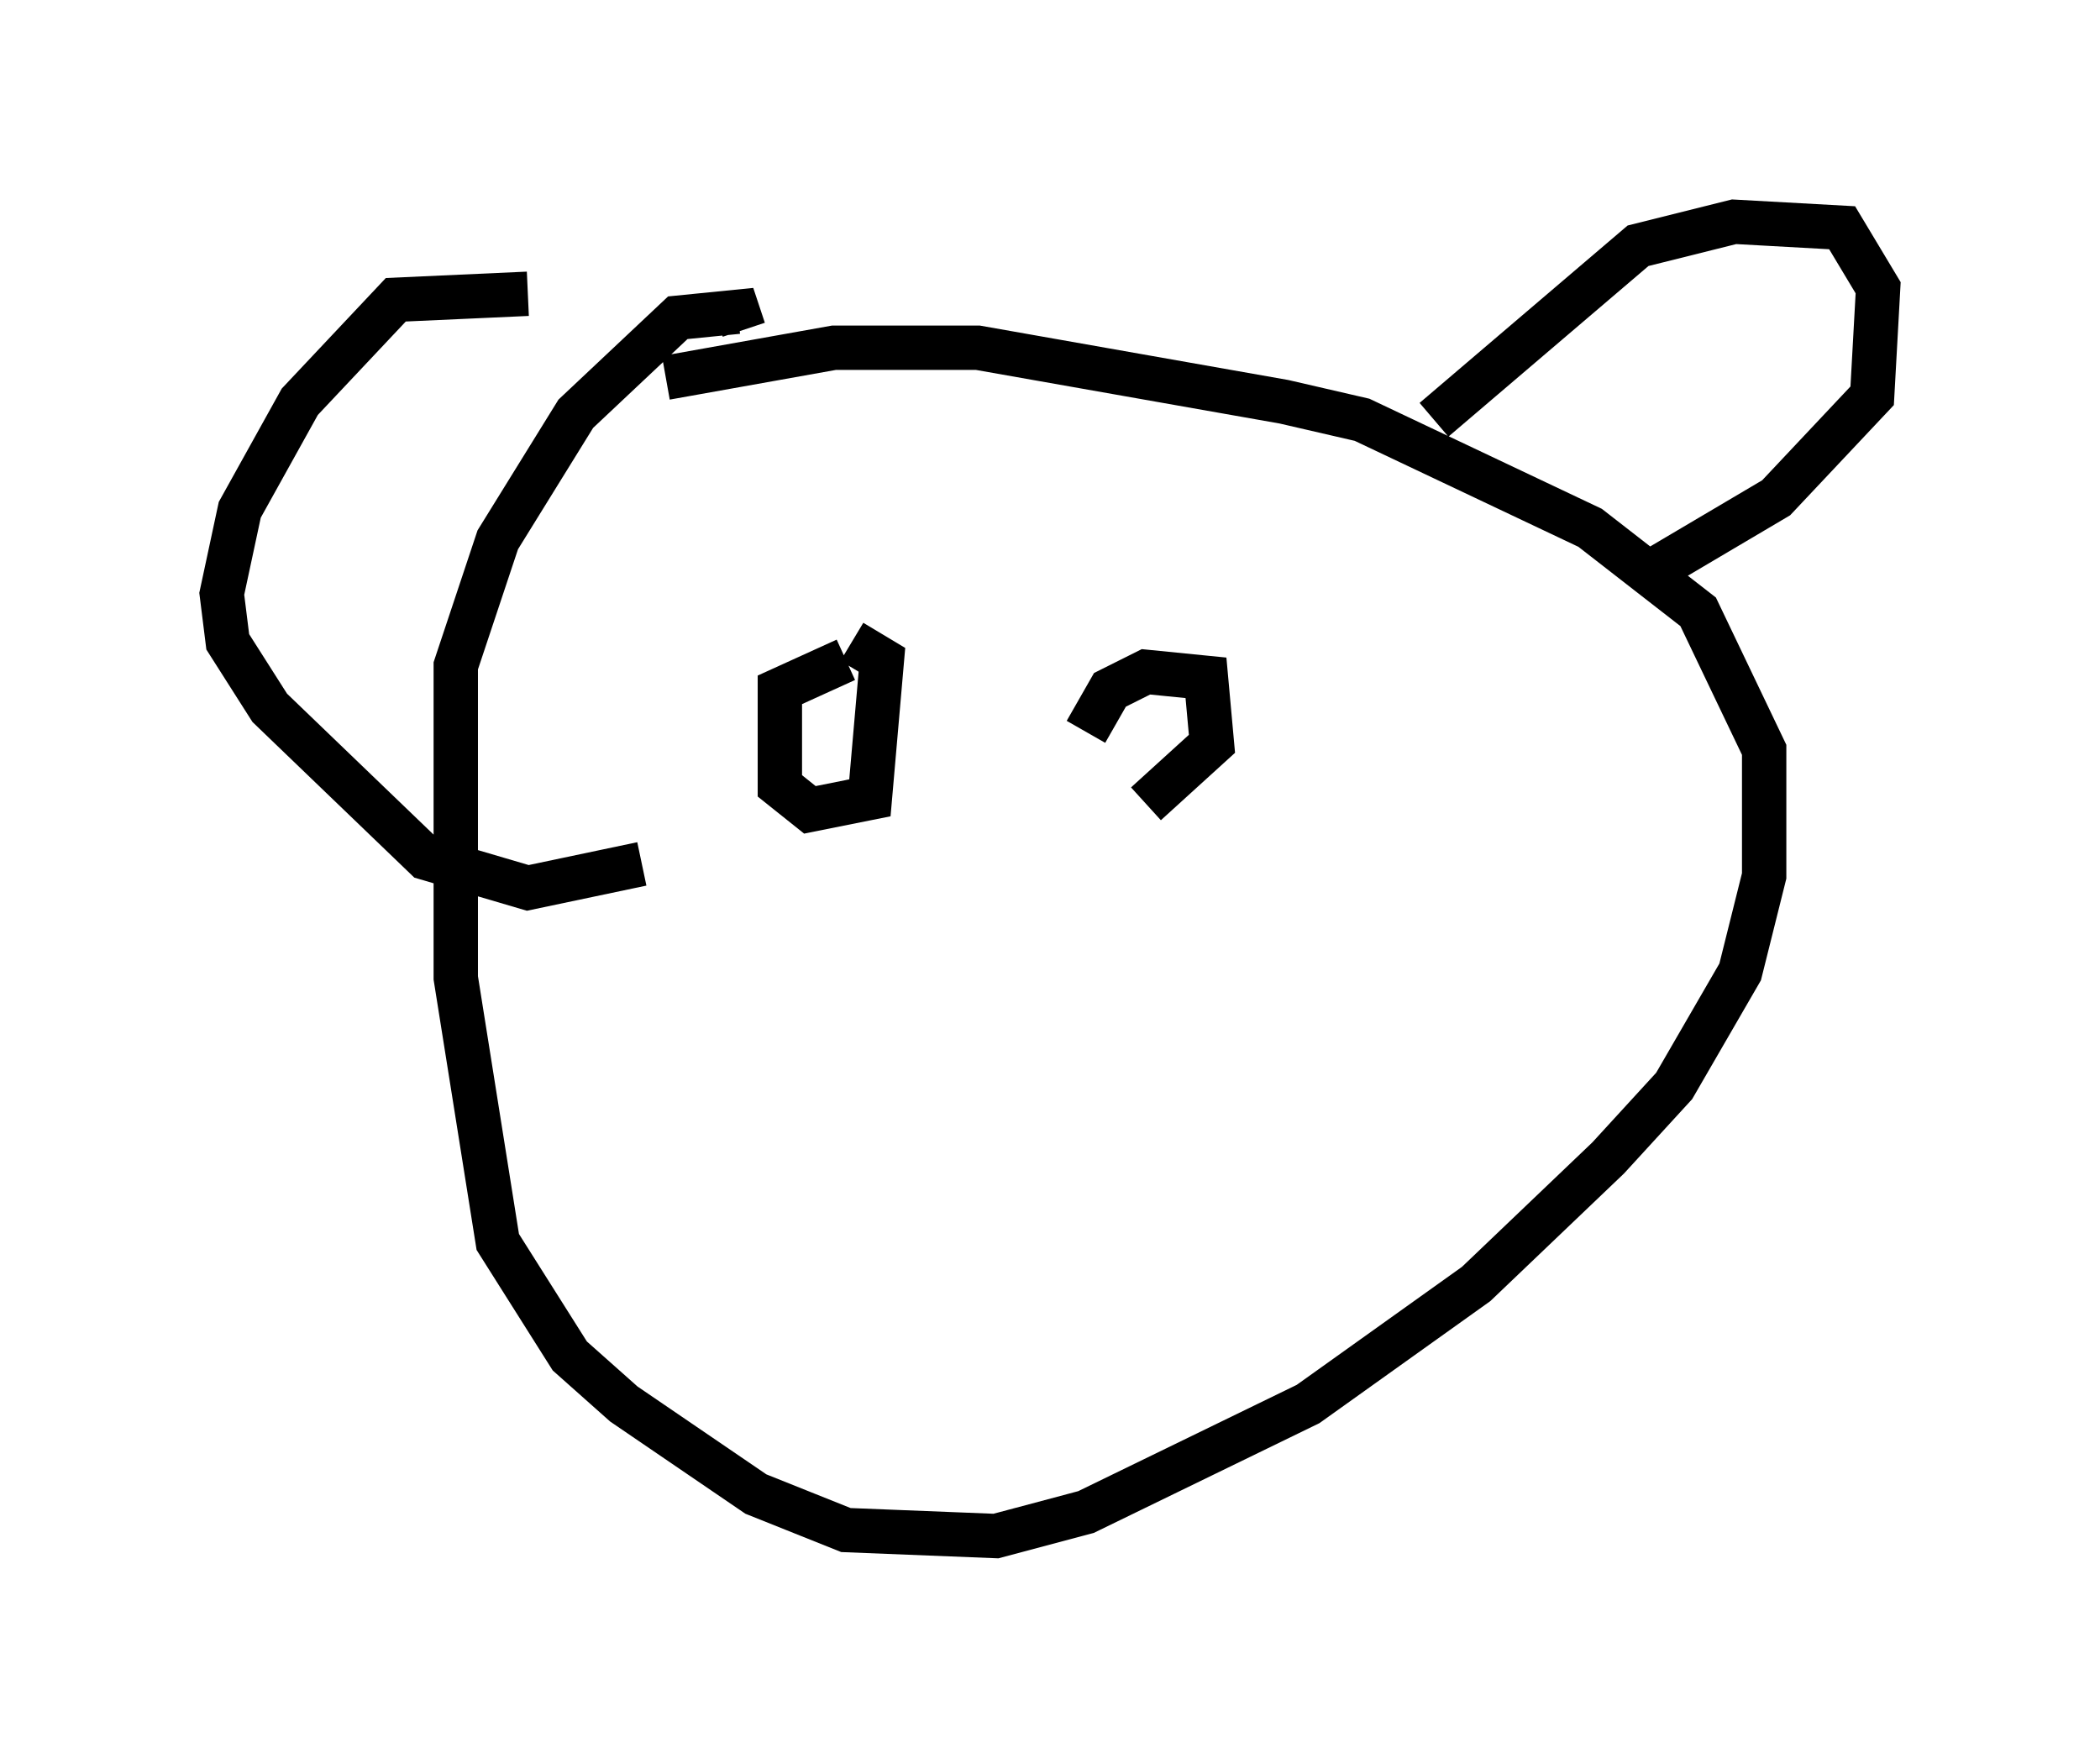 <?xml version="1.0" encoding="utf-8" ?>
<svg baseProfile="full" height="39.634" version="1.1" width="47.347" xmlns="http://www.w3.org/2000/svg" xmlns:ev="http://www.w3.org/2001/xml-events" xmlns:xlink="http://www.w3.org/1999/xlink"><defs /><rect fill="white" height="39.634" width="47.347" x="0" y="0" /><path d="M15.555, 8.112 m-3.654, -1.488 l-2.977, 0.135 -2.165, 2.3 l-1.353, 2.436 -0.406, 1.894 l0.135, 1.083 0.947, 1.488 l3.518, 3.383 2.3, 0.677 l2.571, -0.541 m0.541, -10.961 l3.789, -0.677 3.248, 0.0 l6.901, 1.218 1.759, 0.406 l5.142, 2.436 2.436, 1.894 l1.488, 3.112 0.0, 2.842 l-0.541, 2.165 -1.488, 2.571 l-1.488, 1.624 -2.977, 2.842 l-3.789, 2.706 -5.007, 2.436 l-2.03, 0.541 -3.383, -0.135 l-2.03, -0.812 -2.977, -2.03 l-1.218, -1.083 -1.624, -2.571 l-0.947, -5.954 0.0, -7.036 l0.947, -2.842 1.759, -2.842 l2.3, -2.165 1.353, -0.135 l0.135, 0.406 m15.561, 2.03 l4.601, -3.924 2.165, -0.541 l2.436, 0.135 0.812, 1.353 l-0.135, 2.436 -2.165, 2.3 l-2.977, 1.759 m-17.997, 1.894 l0.0, 0.0 m0.0, 0.0 l-1.488, 0.677 0.0, 2.165 l0.677, 0.541 1.353, -0.271 l0.271, -3.112 -0.677, -0.406 m5.277, 2.03 l0.541, -0.947 0.812, -0.406 l1.353, 0.135 0.135, 1.488 l-1.488, 1.353 " fill="none" stroke="black" stroke-width="1" /></svg>